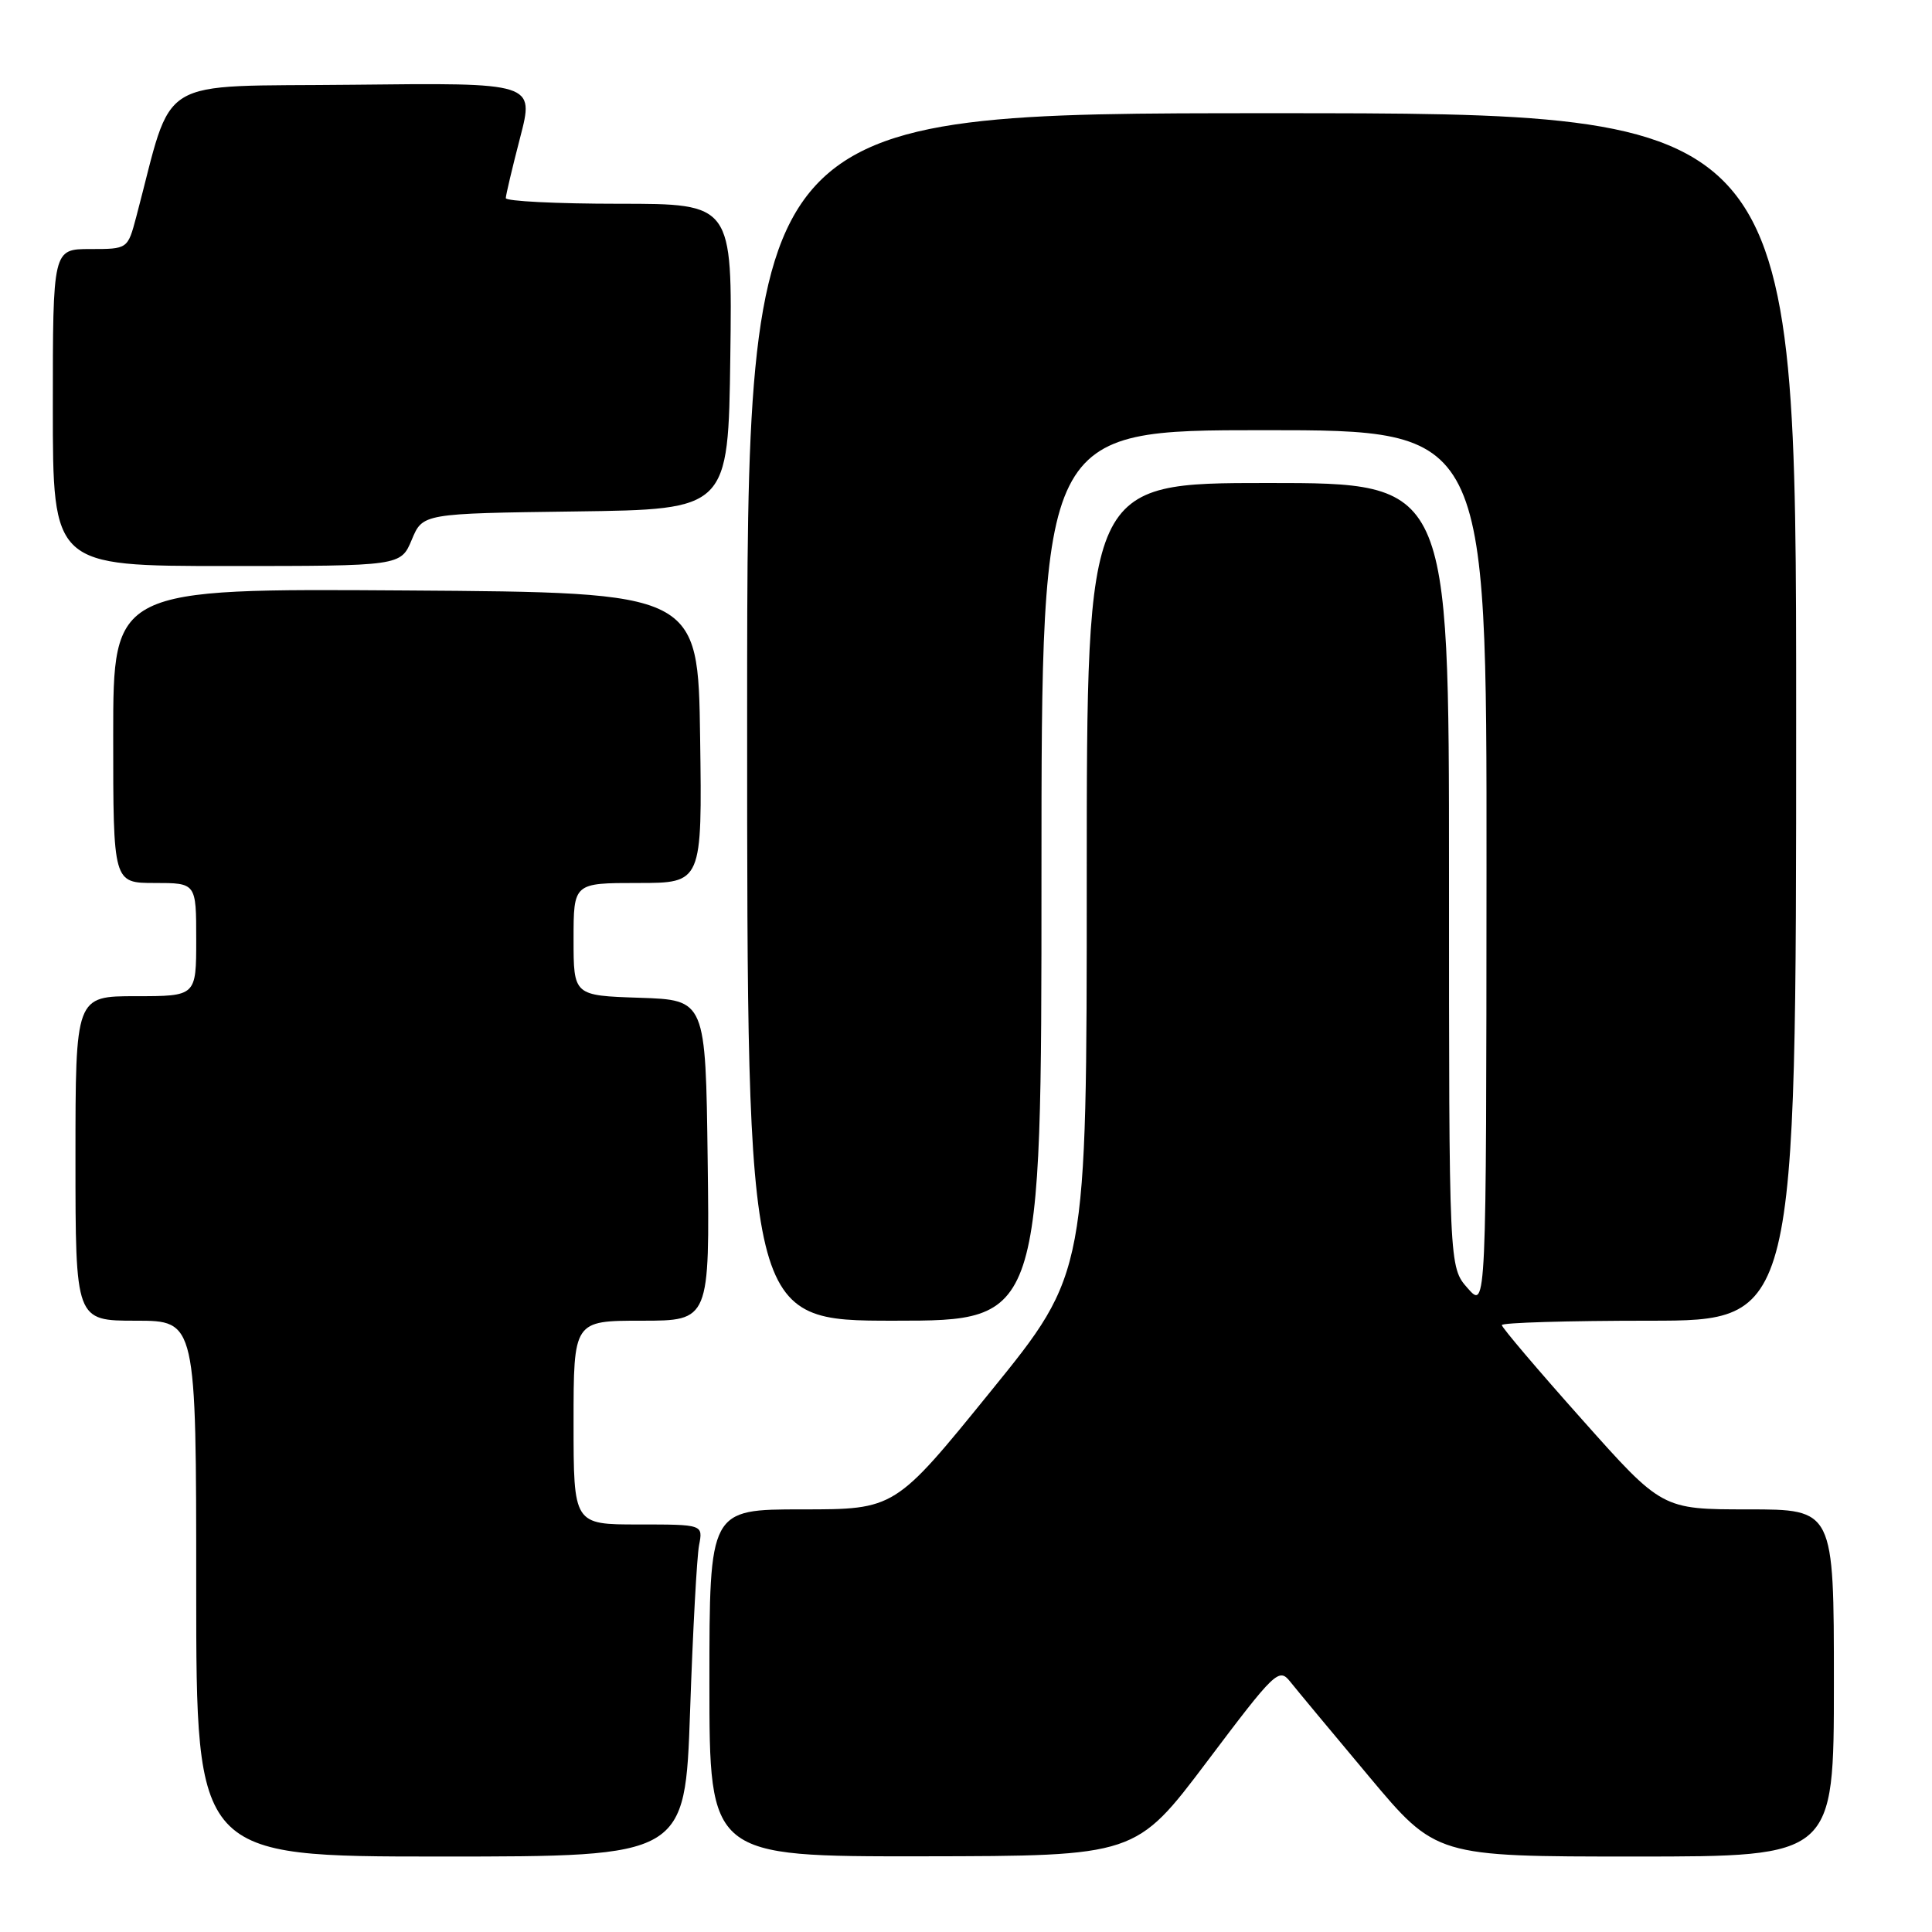 <?xml version="1.0" encoding="UTF-8" standalone="no"?>
<!DOCTYPE svg PUBLIC "-//W3C//DTD SVG 1.1//EN" "http://www.w3.org/Graphics/SVG/1.1/DTD/svg11.dtd" >
<svg xmlns="http://www.w3.org/2000/svg" xmlns:xlink="http://www.w3.org/1999/xlink" version="1.1" viewBox="0 0 256 256">
 <g >
 <path fill="currentColor"
d=" M 91.44 226.75 C 91.80 216.16 92.34 206.26 92.63 204.75 C 93.16 202.00 93.16 202.00 84.58 202.00 C 76.00 202.00 76.00 202.00 76.00 188.50 C 76.00 175.00 76.00 175.00 85.02 175.00 C 94.04 175.00 94.04 175.00 93.77 153.75 C 93.50 132.50 93.50 132.50 84.75 132.21 C 76.00 131.92 76.00 131.92 76.00 124.46 C 76.00 117.00 76.00 117.00 84.52 117.00 C 93.04 117.00 93.04 117.00 92.77 97.75 C 92.50 78.50 92.50 78.50 53.75 78.24 C 15.00 77.98 15.00 77.98 15.00 97.49 C 15.00 117.00 15.00 117.00 20.50 117.00 C 26.00 117.00 26.00 117.00 26.00 124.50 C 26.00 132.00 26.00 132.00 18.00 132.00 C 10.00 132.00 10.00 132.00 10.00 153.50 C 10.00 175.00 10.00 175.00 18.00 175.00 C 26.00 175.00 26.00 175.00 26.00 210.50 C 26.00 246.00 26.00 246.00 58.38 246.00 C 90.77 246.00 90.77 246.00 91.44 226.75 Z  M 159.95 233.40 C 168.95 221.45 169.46 220.96 170.95 222.82 C 171.80 223.89 176.50 229.54 181.39 235.38 C 190.28 246.00 190.28 246.00 216.64 246.00 C 243.00 246.00 243.00 246.00 243.00 223.00 C 243.00 200.00 243.00 200.00 231.62 200.00 C 220.23 200.00 220.23 200.00 209.62 188.08 C 203.78 181.53 199.00 175.90 199.00 175.58 C 199.00 175.26 207.78 175.00 218.50 175.00 C 238.00 175.00 238.00 175.00 238.00 95.00 C 238.00 15.00 238.00 15.00 168.50 15.00 C 99.00 15.00 99.00 15.00 99.00 95.00 C 99.00 175.00 99.00 175.00 118.50 175.00 C 138.00 175.00 138.00 175.00 138.00 116.00 C 138.00 57.00 138.00 57.00 167.50 57.00 C 197.00 57.00 197.00 57.00 196.97 115.25 C 196.94 173.50 196.94 173.50 194.47 170.69 C 192.00 167.89 192.00 167.89 192.00 115.94 C 192.00 64.00 192.00 64.00 168.00 64.00 C 144.00 64.00 144.00 64.00 144.00 116.34 C 144.00 168.69 144.00 168.69 131.29 184.34 C 118.59 200.00 118.59 200.00 106.29 200.00 C 94.00 200.00 94.00 200.00 94.00 223.00 C 94.00 246.00 94.00 246.00 122.25 245.97 C 150.50 245.93 150.50 245.93 159.95 233.40 Z  M 54.56 71.52 C 56.01 68.04 56.01 68.04 76.25 67.77 C 96.50 67.50 96.50 67.50 96.77 47.25 C 97.04 27.00 97.04 27.00 82.02 27.00 C 73.76 27.00 67.01 26.66 67.02 26.25 C 67.03 25.84 67.88 22.23 68.92 18.23 C 70.81 10.96 70.81 10.96 46.76 11.23 C 20.09 11.53 23.11 9.68 18.05 28.75 C 16.92 33.00 16.92 33.00 11.96 33.00 C 7.00 33.00 7.00 33.00 7.00 54.00 C 7.00 75.00 7.00 75.00 30.05 75.00 C 53.10 75.00 53.10 75.00 54.56 71.52 Z "/>
</g>
</svg>
